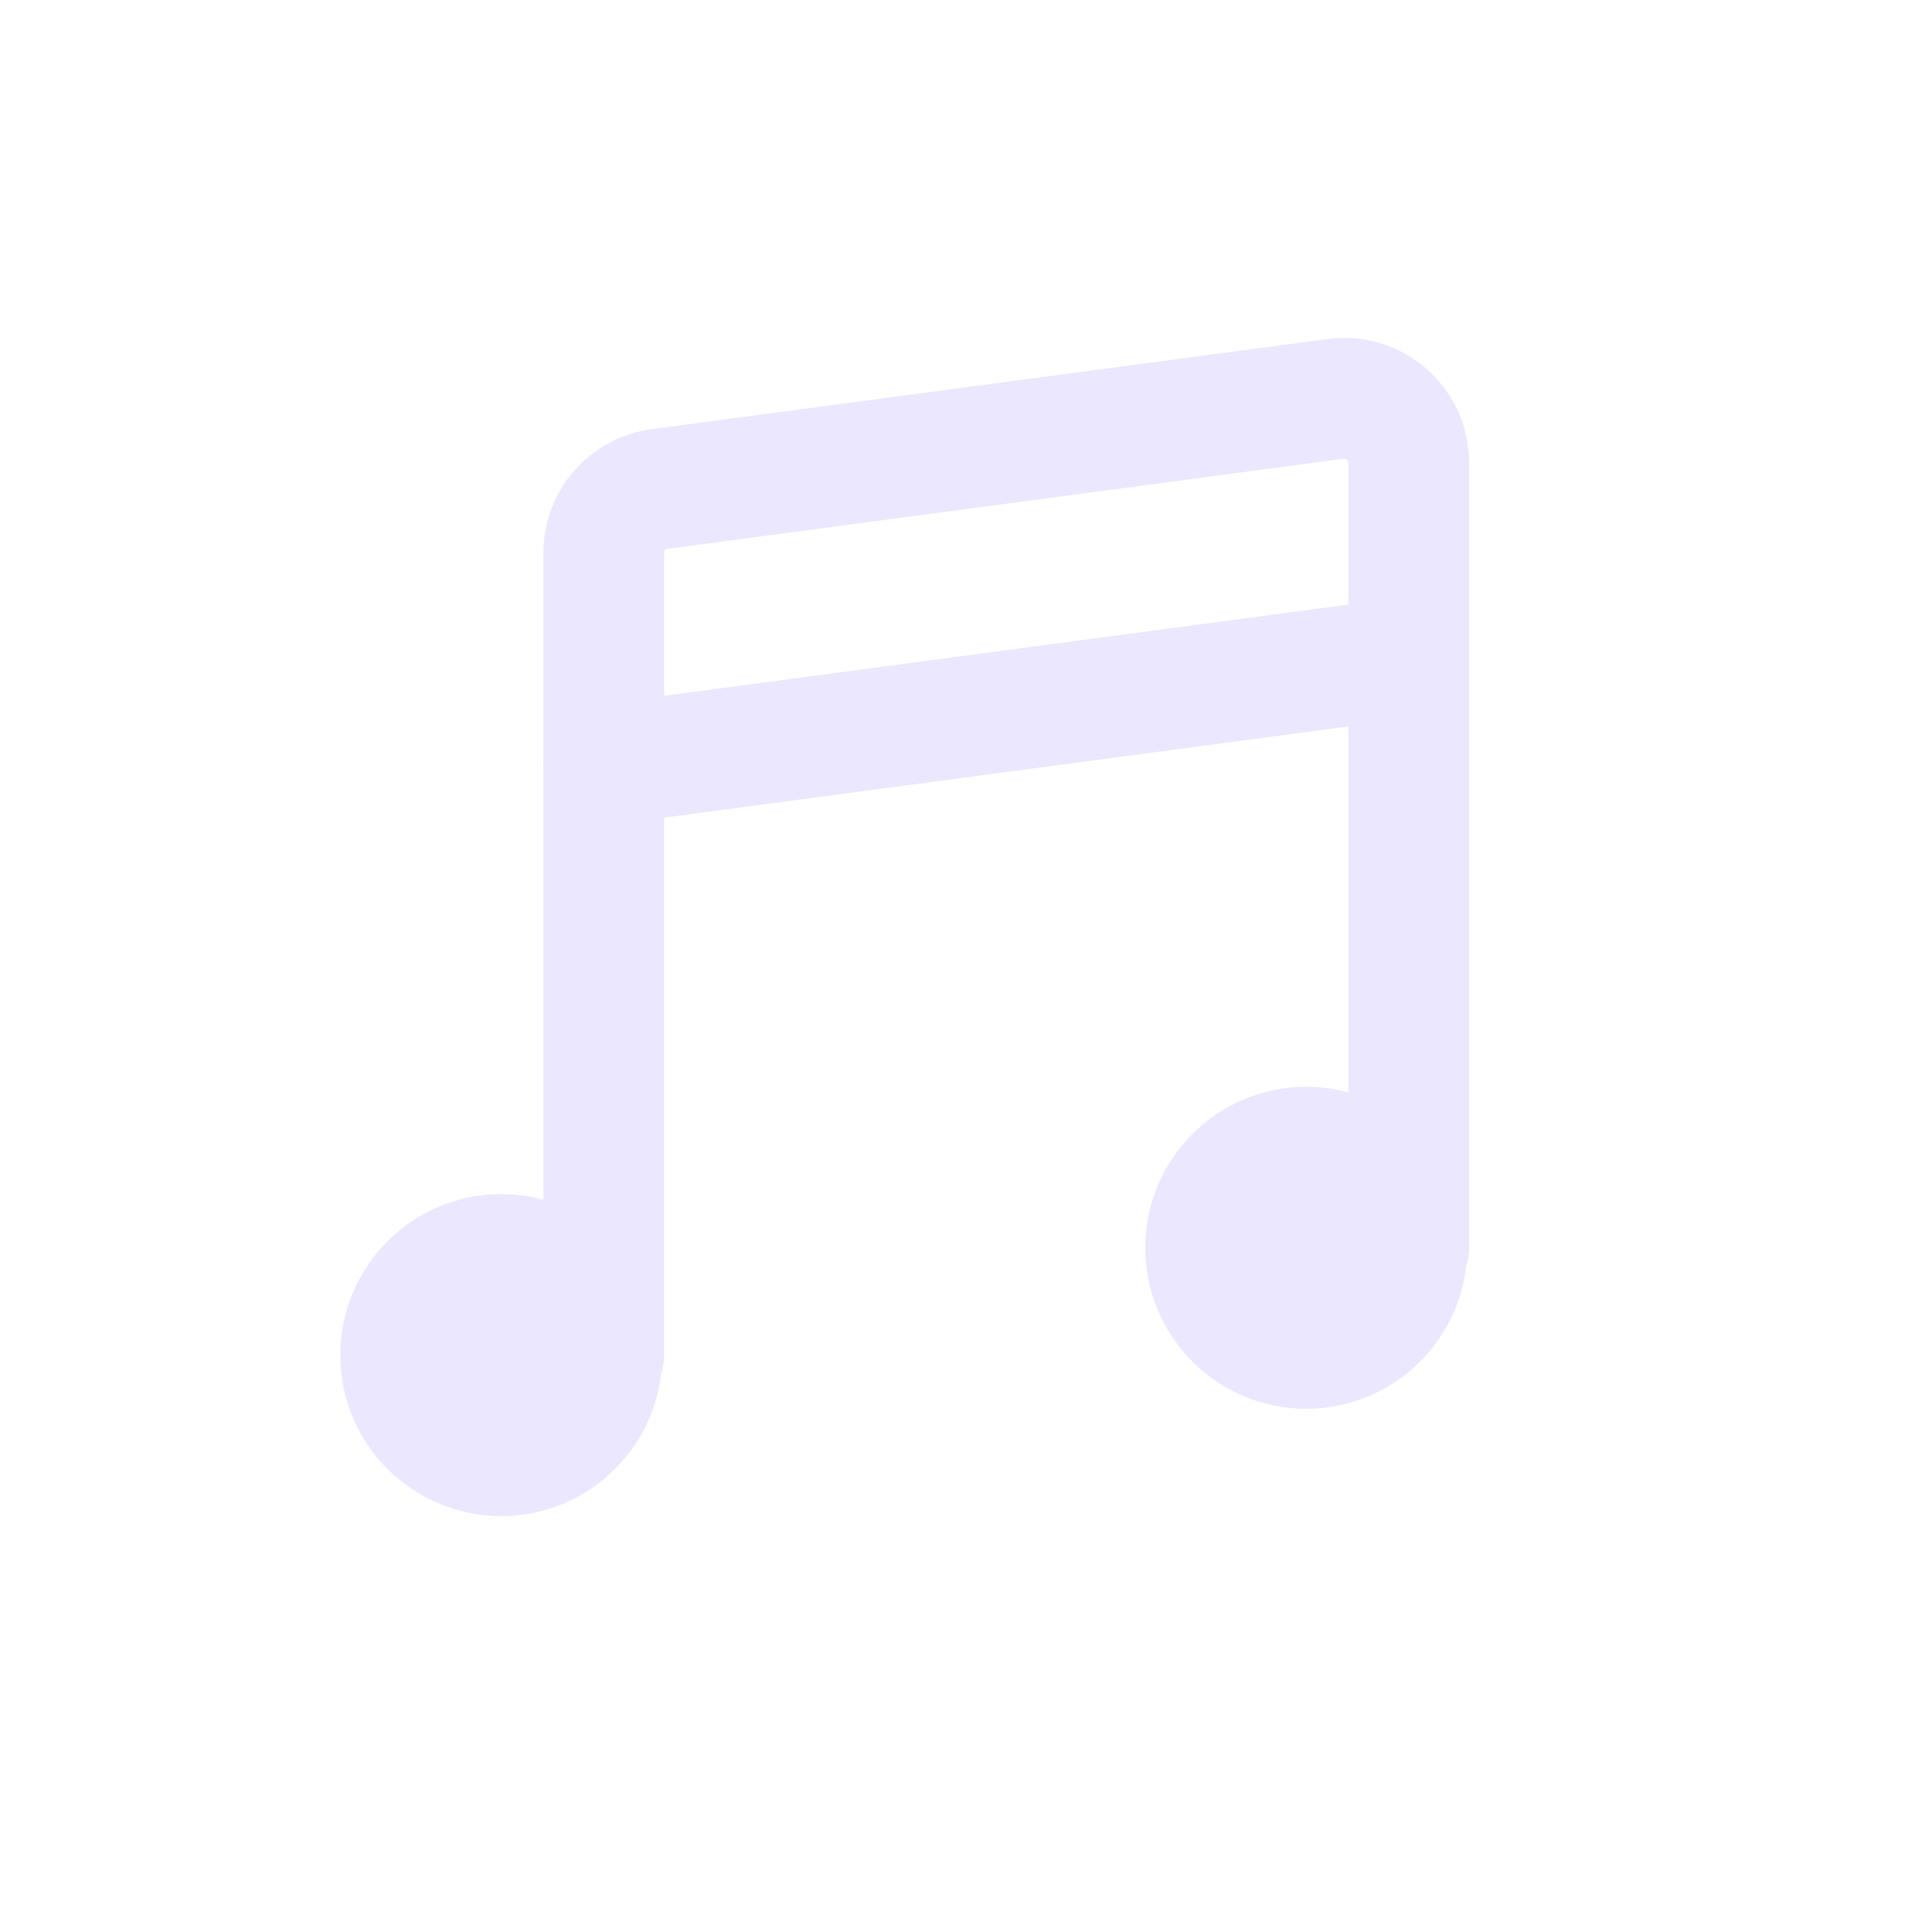 <svg width="20" height="20" viewBox="0 0 20 20" fill="none" xmlns="http://www.w3.org/2000/svg">
<path d="M14.583 12.917V4.79C14.583 4.387 14.228 4.076 13.829 4.129L6.829 5.062C6.497 5.106 6.25 5.389 6.25 5.723V14.028" stroke="#EBE7FF" stroke-width="1.25" stroke-linecap="round" stroke-linejoin="round"/>
<path d="M6.25 7.917L14.583 6.806" stroke="#EBE7FF" stroke-width="1.25" stroke-linecap="round" stroke-linejoin="round"/>
<circle cx="13.522" cy="12.917" r="1.111" fill="#EBE7FF" stroke="#EBE7FF" stroke-width="1.111" stroke-linecap="round" stroke-linejoin="round"/>
<circle cx="5.189" cy="14.028" r="1.111" fill="#EBE7FF" stroke="#EBE7FF" stroke-width="1.111" stroke-linecap="round" stroke-linejoin="round"/>
</svg>
